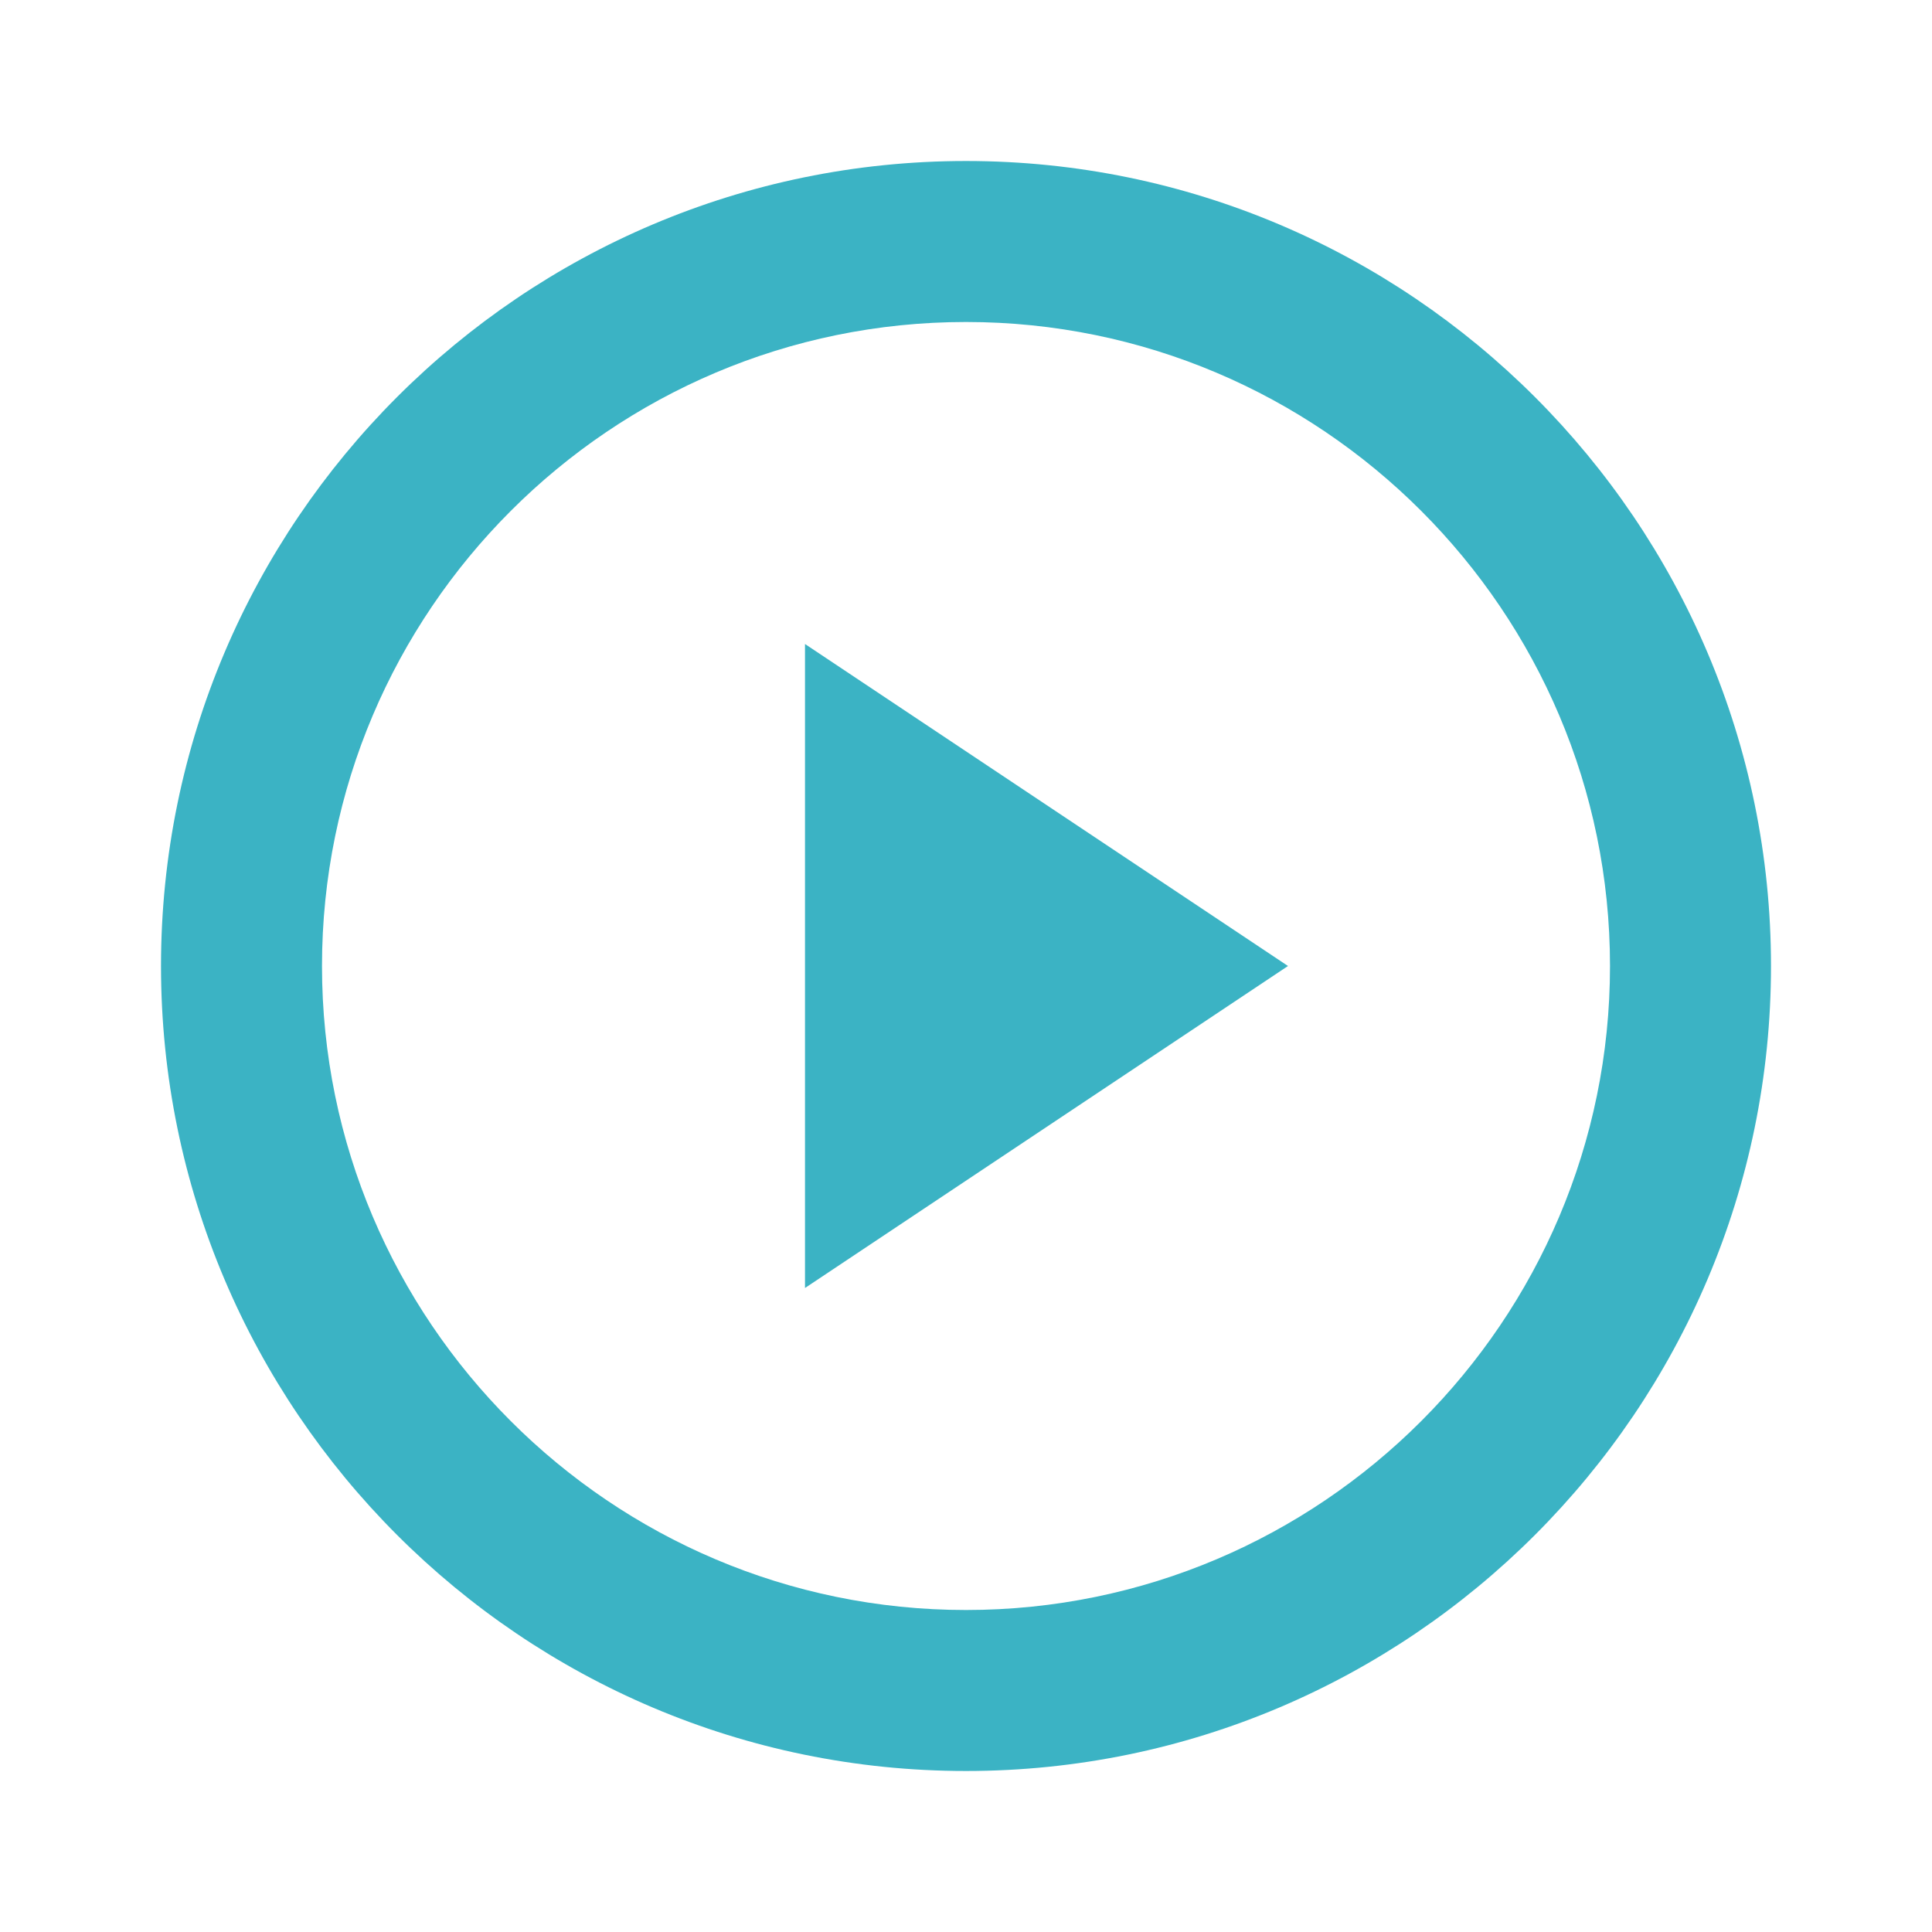 <svg width="137" height="137" viewBox="0 0 137 137" fill="none" xmlns="http://www.w3.org/2000/svg">
<path d="M68.5 11.417C37.024 11.417 11.417 37.024 11.417 68.5C11.417 99.976 37.024 125.583 68.5 125.583C99.976 125.583 125.583 99.976 125.583 68.5C125.583 37.024 99.976 11.417 68.5 11.417ZM68.5 114.167C43.321 114.167 22.833 93.68 22.833 68.5C22.833 43.321 43.321 22.833 68.5 22.833C93.68 22.833 114.167 43.321 114.167 68.5C114.167 93.68 93.68 114.167 68.5 114.167Z" fill="#3BB3C4"/>
<path d="M57.083 91.333L91.333 68.5L57.083 45.667V91.333Z" fill="#3BB3C4"/>
</svg>

